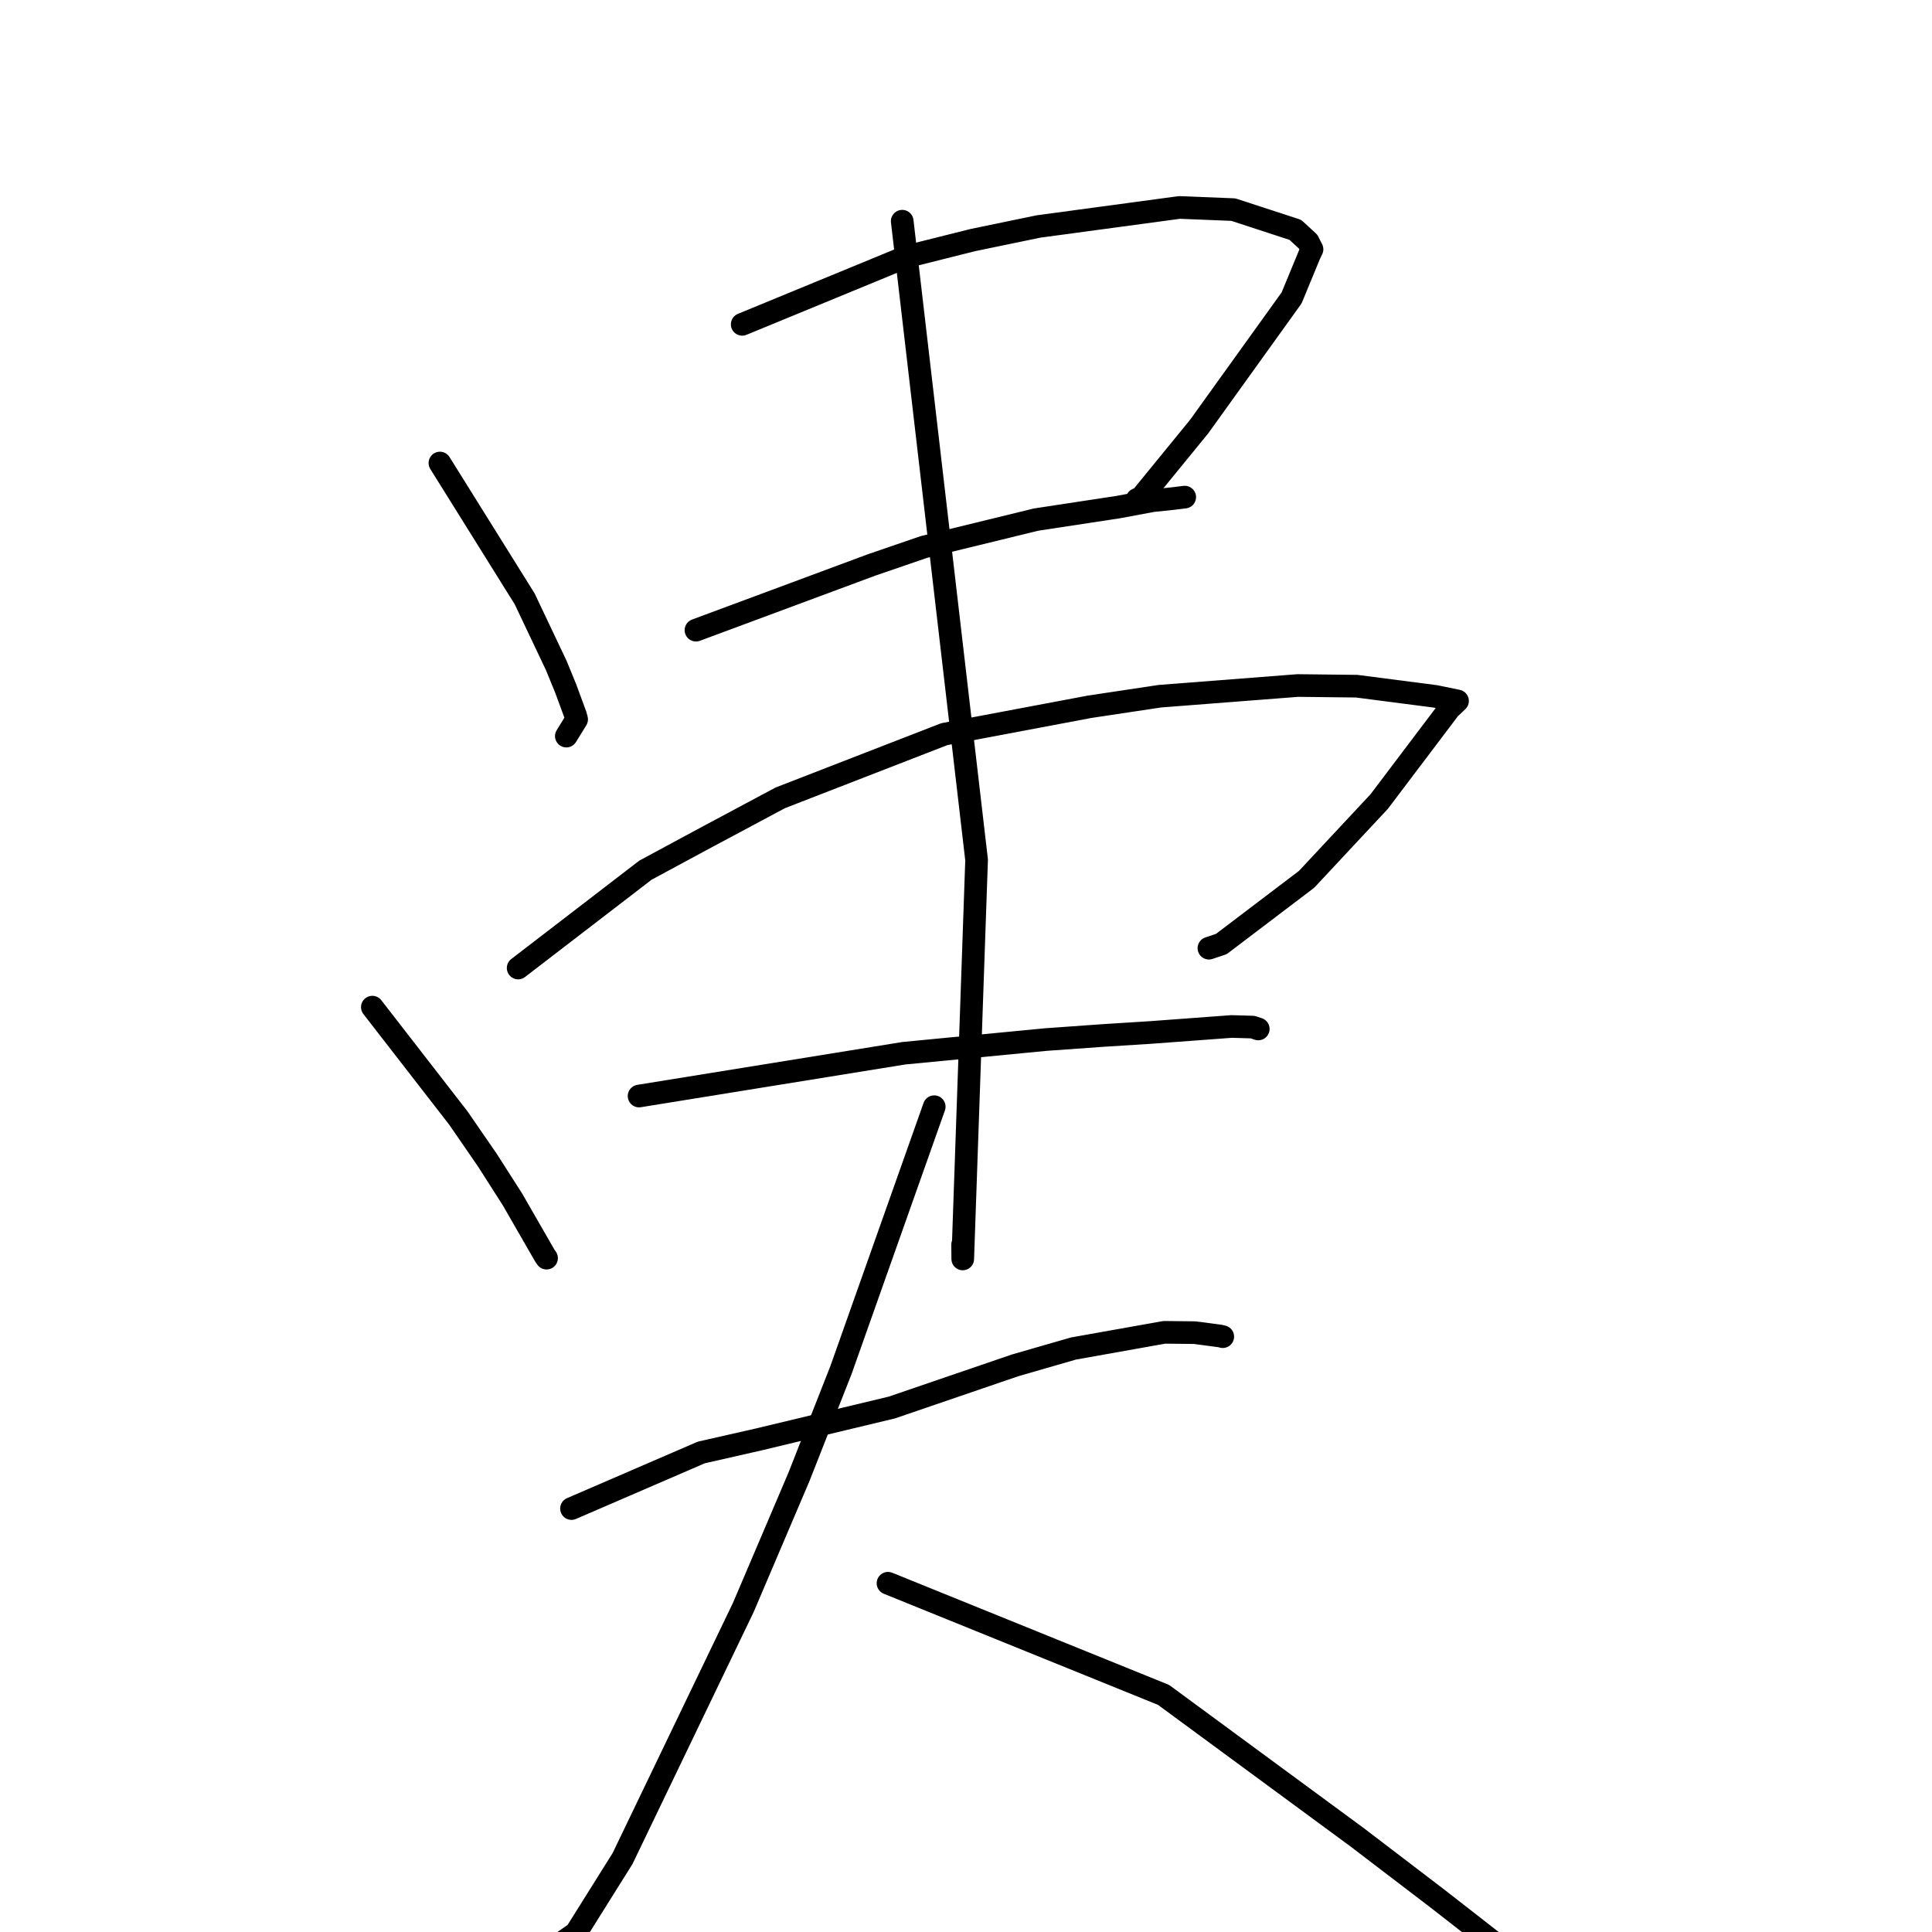 <?xml version="1.0" standalone="no"?>
    <svg width="256" height="256" xmlns="http://www.w3.org/2000/svg" version="1.1">
    <polyline stroke="black" stroke-width="3" stroke-linecap="round" fill="transparent" stroke-linejoin="round" points="58.291 61.354 69.521 79.352 73.706 88.173 74.957 91.225 76.261 94.768 76.408 95.321 75.446 96.883 75.042 97.538 " />
        <polyline stroke="black" stroke-width="3" stroke-linecap="round" fill="transparent" stroke-linejoin="round" points="98.345 42.977 120.092 34.022 128.91 31.811 137.582 30.014 156.282 27.488 163.423 27.775 171.638 30.457 173.334 32.017 173.783 32.902 173.839 33.013 173.849 33.033 173.517 33.728 171.144 39.475 158.892 56.527 151.235 65.903 150.663 66.178 " />
        <polyline stroke="black" stroke-width="3" stroke-linecap="round" fill="transparent" stroke-linejoin="round" points="92.219 83.501 115.48 74.862 122.423 72.478 137.292 68.847 148.16 67.194 152.708 66.346 155.533 66.05 156.901 65.88 156.982 65.87 " />
        <polyline stroke="black" stroke-width="3" stroke-linecap="round" fill="transparent" stroke-linejoin="round" points="49.338 133.45 60.736 148.146 64.576 153.72 67.917 158.949 72.185 166.369 72.423 166.711 " />
        <polyline stroke="black" stroke-width="3" stroke-linecap="round" fill="transparent" stroke-linejoin="round" points="68.658 128.267 85.53 115.299 93.978 110.746 103.396 105.716 125.126 97.279 144.385 93.65 153.683 92.252 171.963 90.835 179.767 90.923 190.196 92.274 193.031 92.858 193.105 92.873 193.133 92.879 192.05 93.906 182.751 106.208 173.13 116.514 161.832 125.089 160.188 125.64 " />
        <polyline stroke="black" stroke-width="3" stroke-linecap="round" fill="transparent" stroke-linejoin="round" points="84.68 145.23 119.761 139.56 138.568 137.748 146.286 137.198 152.489 136.807 163.202 136.014 165.988 136.095 166.642 136.314 166.727 136.342 " />
        <polyline stroke="black" stroke-width="3" stroke-linecap="round" fill="transparent" stroke-linejoin="round" points="119.549 29.311 129.404 113.947 127.568 166.815 127.552 164.927 " />
        <polyline stroke="black" stroke-width="3" stroke-linecap="round" fill="transparent" stroke-linejoin="round" points="75.726 199.891 92.926 192.459 100.526 190.734 118.17 186.505 134.512 180.915 142.227 178.688 154.275 176.54 158.305 176.583 161.694 177.031 161.91 177.086 161.977 177.103 162.007 177.111 162.023 177.115 " />
        <polyline stroke="black" stroke-width="3" stroke-linecap="round" fill="transparent" stroke-linejoin="round" points="123.79 146.644 111.434 181.539 105.87 195.682 98.498 212.983 82.493 246.265 76.325 256.109 67.929 261.997 69.242 258.585 " />
        <polyline stroke="black" stroke-width="3" stroke-linecap="round" fill="transparent" stroke-linejoin="round" points="117.665 209.787 154.176 224.582 179.788 243.421 190.443 251.553 204.177 262.263 207.251 264.84 210.193 267.051 210.448 267.243 " />
        </svg>